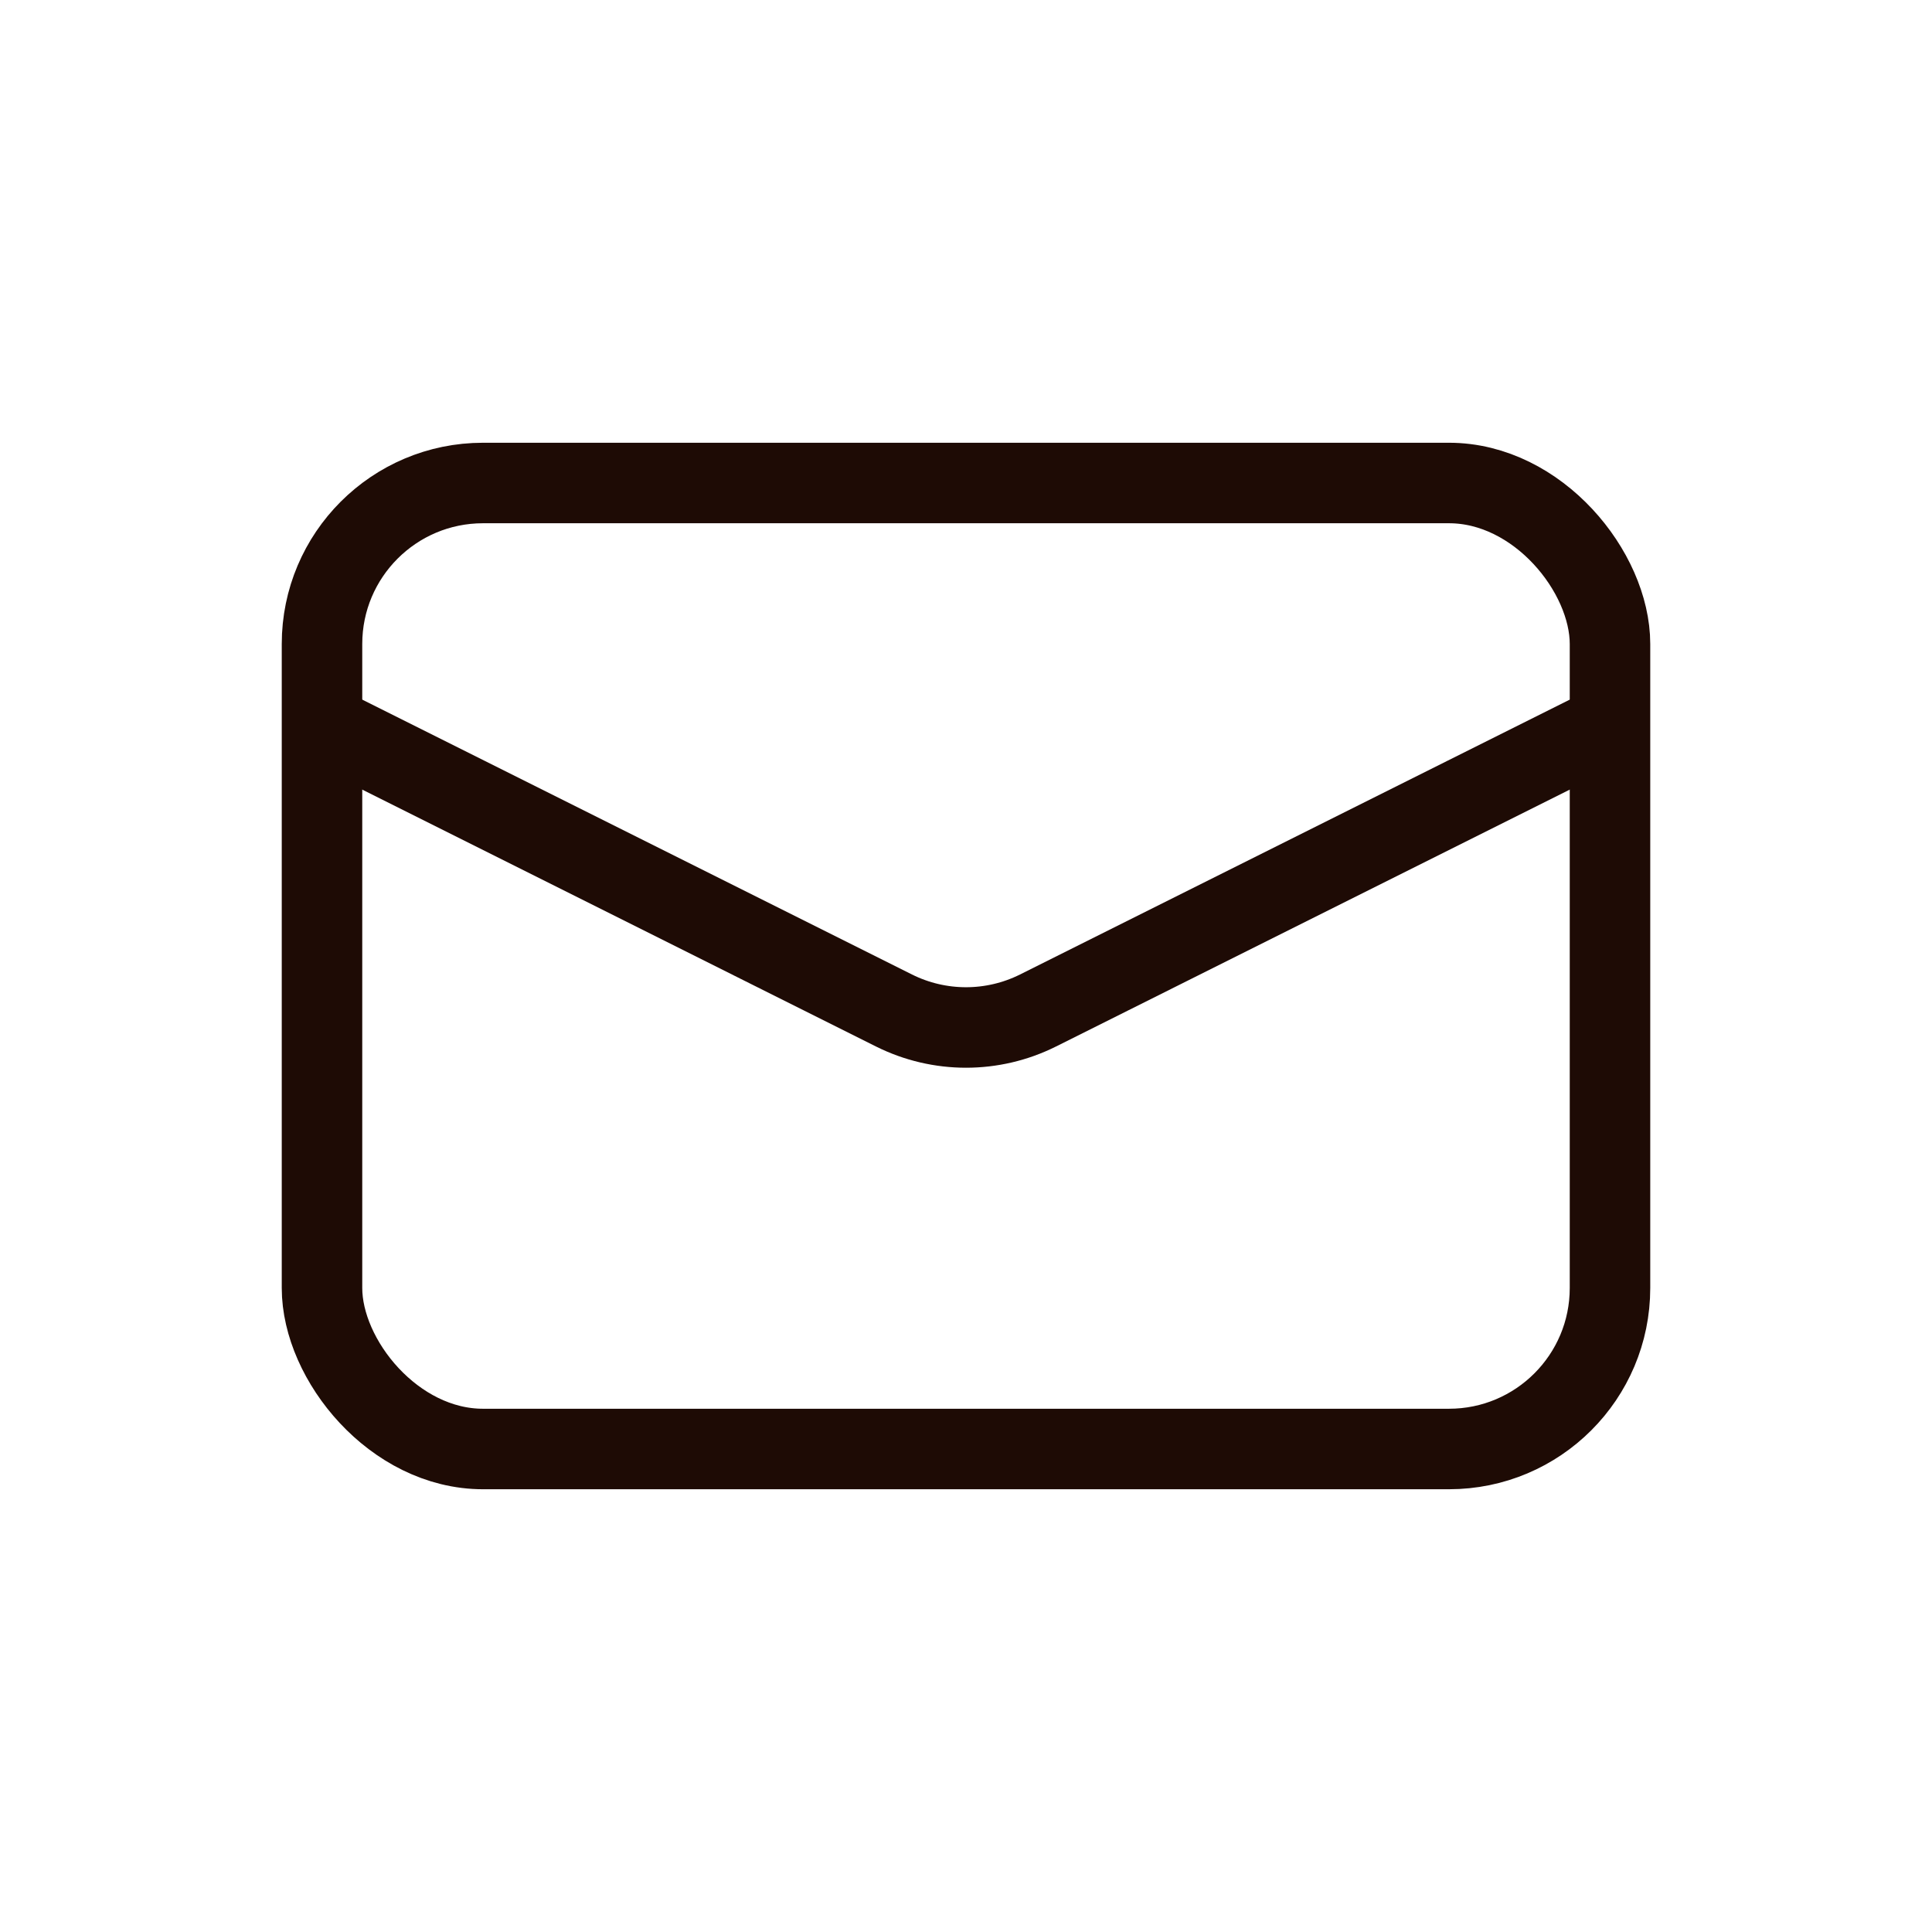 <svg width="24" height="24" viewBox="0 0 24 24" fill="none" xmlns="http://www.w3.org/2000/svg">
<rect x="4" y="6" width="16" height="12" rx="2" stroke="#1E0B05"/>
<path d="M4 9L11.106 12.553C11.669 12.834 12.331 12.834 12.894 12.553L20 9" stroke="#1E0B05"/>
</svg>
